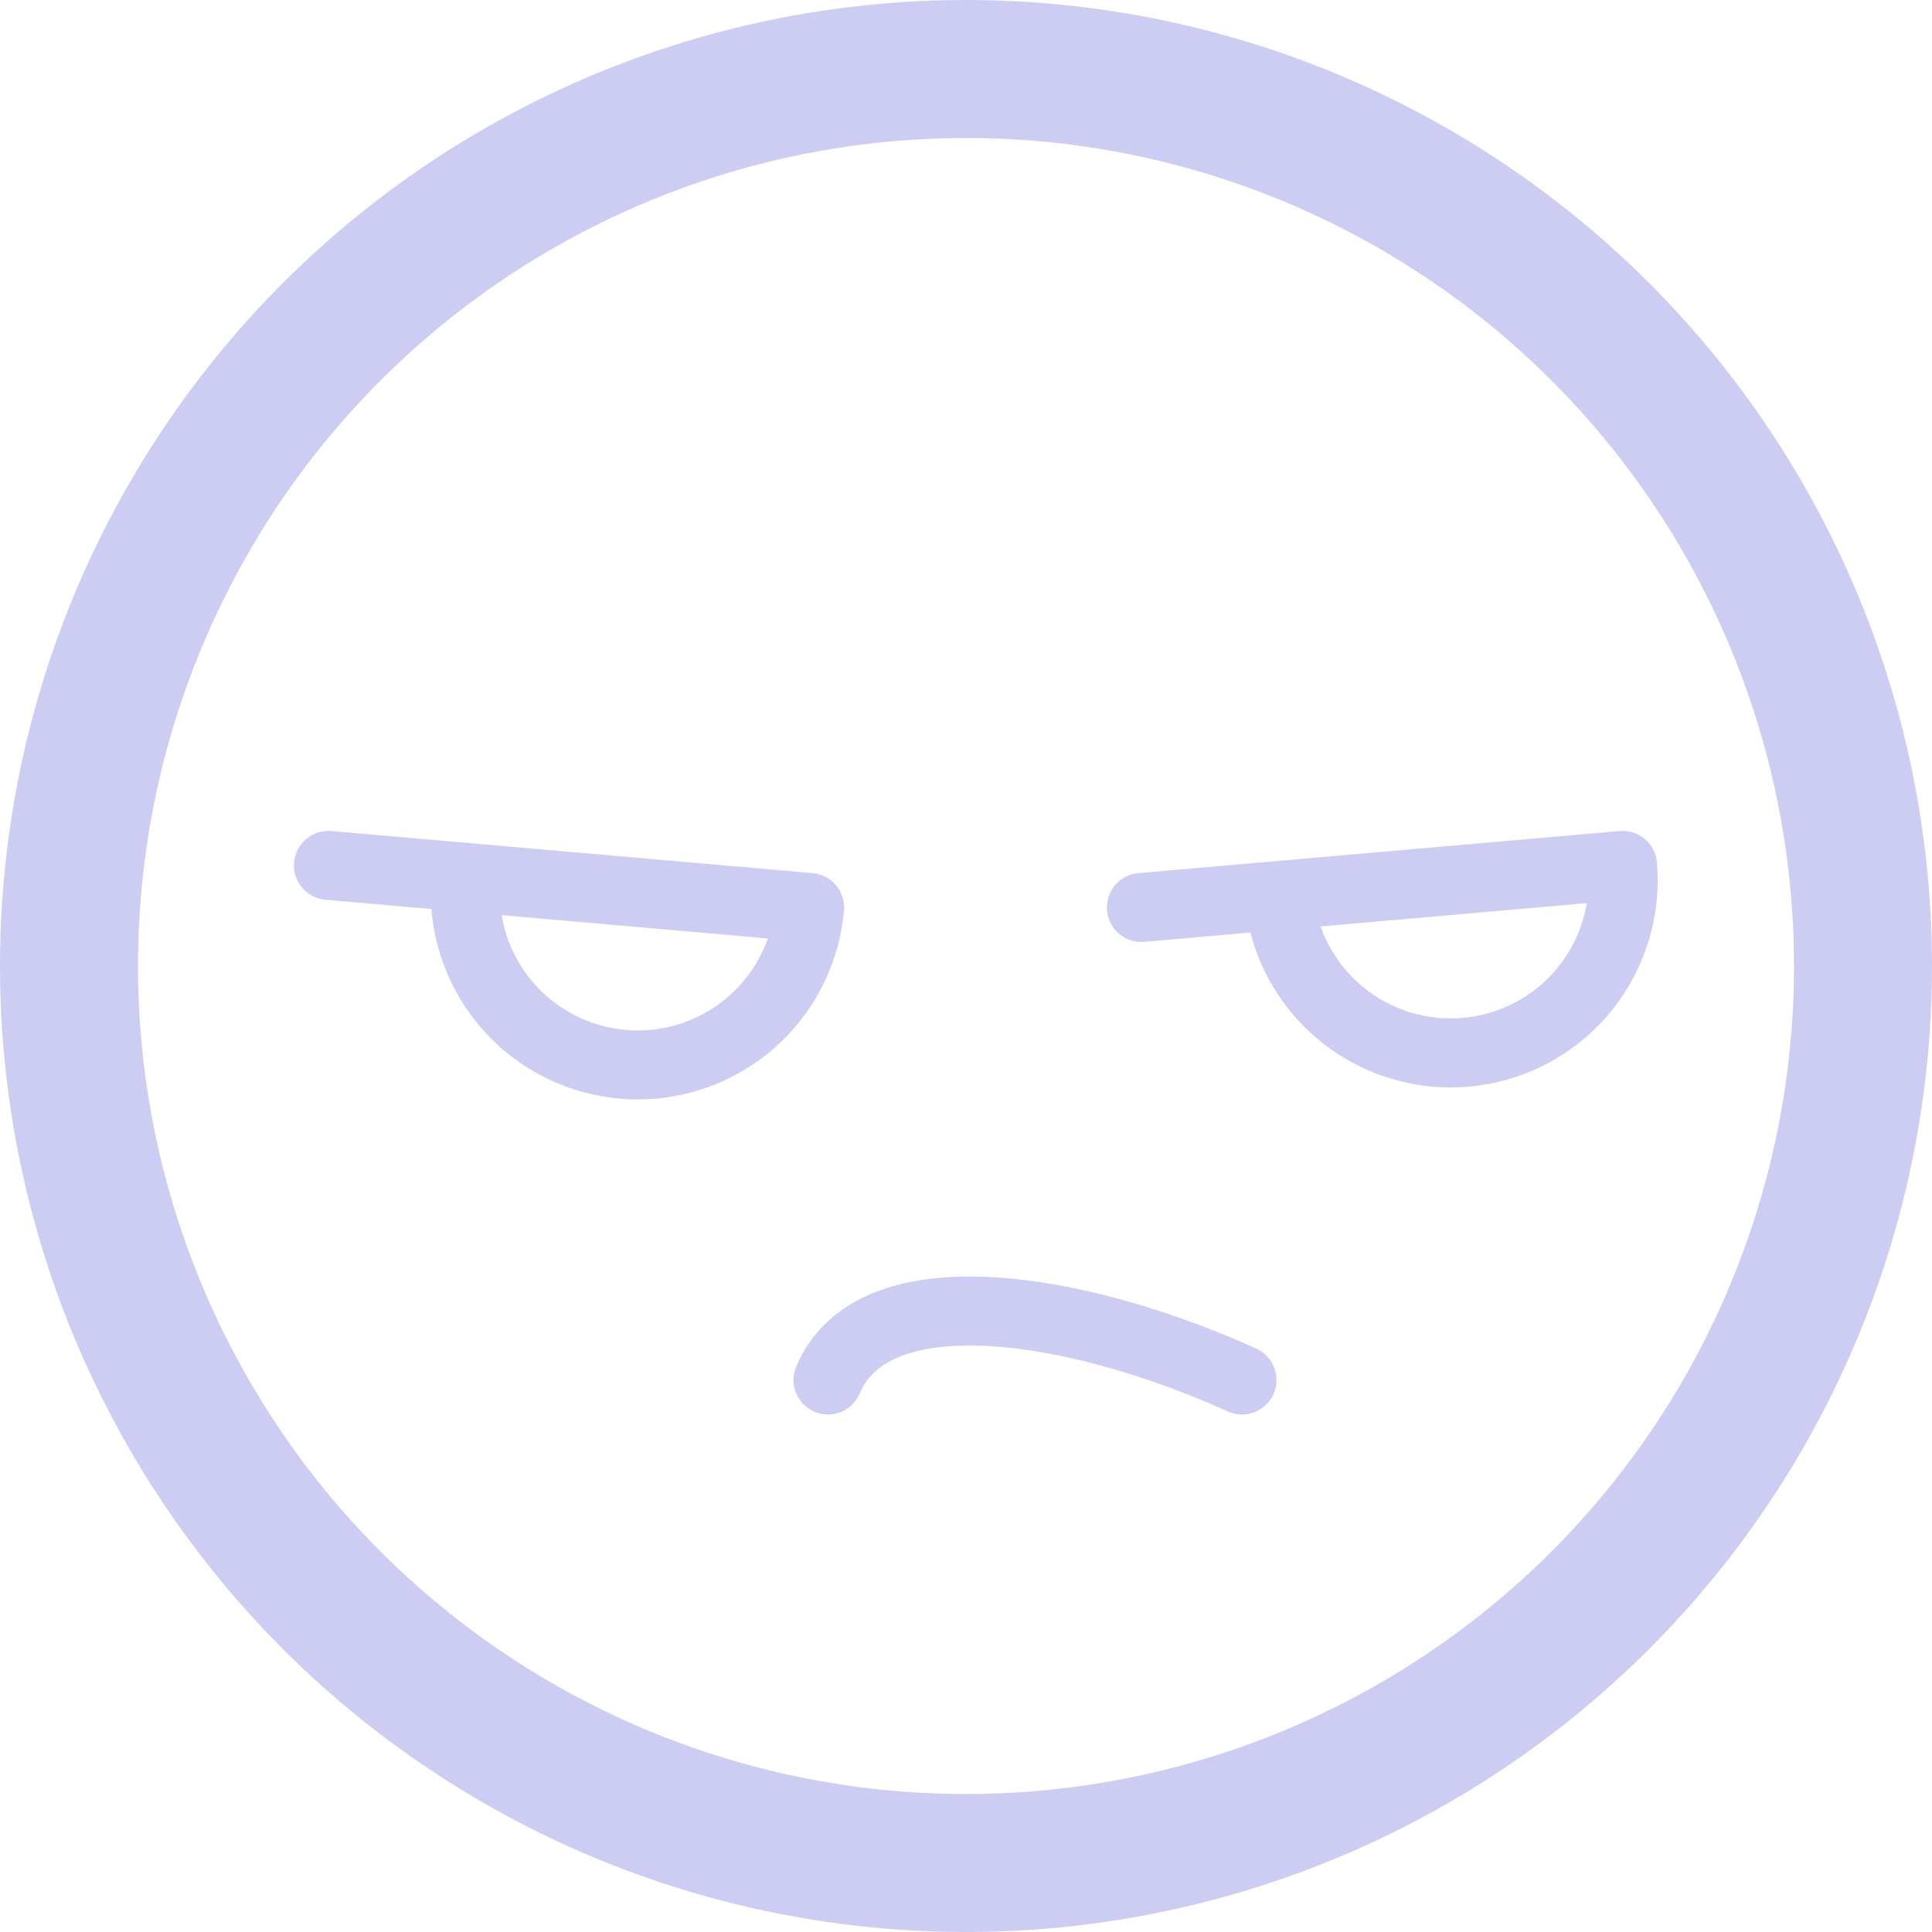<svg width="28" height="28" viewBox="0 0 28 28" fill="none" xmlns="http://www.w3.org/2000/svg">
<circle cx="14" cy="14" r="13" stroke="#B8B8EE" stroke-opacity="0.7" stroke-width="2" stroke-linecap="round" stroke-linejoin="round"/>
<path fill-rule="evenodd" clip-rule="evenodd" d="M16.498 12.654C16.223 12.678 16.02 12.92 16.044 13.195C16.068 13.47 16.31 13.674 16.585 13.65L18.121 13.515C18.277 14.114 18.616 14.655 19.096 15.058C19.706 15.569 20.493 15.818 21.286 15.748C22.079 15.679 22.811 15.297 23.323 14.688C23.834 14.078 24.082 13.291 24.013 12.498C23.989 12.223 23.747 12.02 23.471 12.044L16.498 12.654ZM22.997 13.089L19.139 13.427C19.257 13.76 19.463 14.06 19.739 14.292C20.145 14.633 20.67 14.798 21.199 14.752C21.727 14.706 22.216 14.451 22.557 14.045C22.788 13.769 22.939 13.438 22.997 13.089Z" fill="#B8B8EE" fill-opacity="0.7"/>
<path fill-rule="evenodd" clip-rule="evenodd" d="M4.803 12.044C4.528 12.02 4.286 12.223 4.261 12.498C4.237 12.773 4.441 13.016 4.716 13.04L6.252 13.174C6.302 13.791 6.541 14.382 6.944 14.862C7.456 15.472 8.188 15.853 8.981 15.922C9.774 15.992 10.561 15.743 11.171 15.232C11.78 14.721 12.162 13.988 12.231 13.195C12.255 12.92 12.052 12.678 11.777 12.654L4.803 12.044ZM11.128 13.601L7.27 13.263C7.328 13.613 7.479 13.943 7.71 14.22C8.051 14.626 8.54 14.88 9.068 14.926C9.597 14.973 10.122 14.807 10.528 14.466C10.804 14.234 11.01 13.935 11.128 13.601Z" fill="#B8B8EE" fill-opacity="0.7"/>
<path d="M12 20C12.667 18.416 15.667 18.944 18 20" stroke="#B8B8EE" stroke-opacity="0.7" stroke-linecap="round"/>
</svg>
